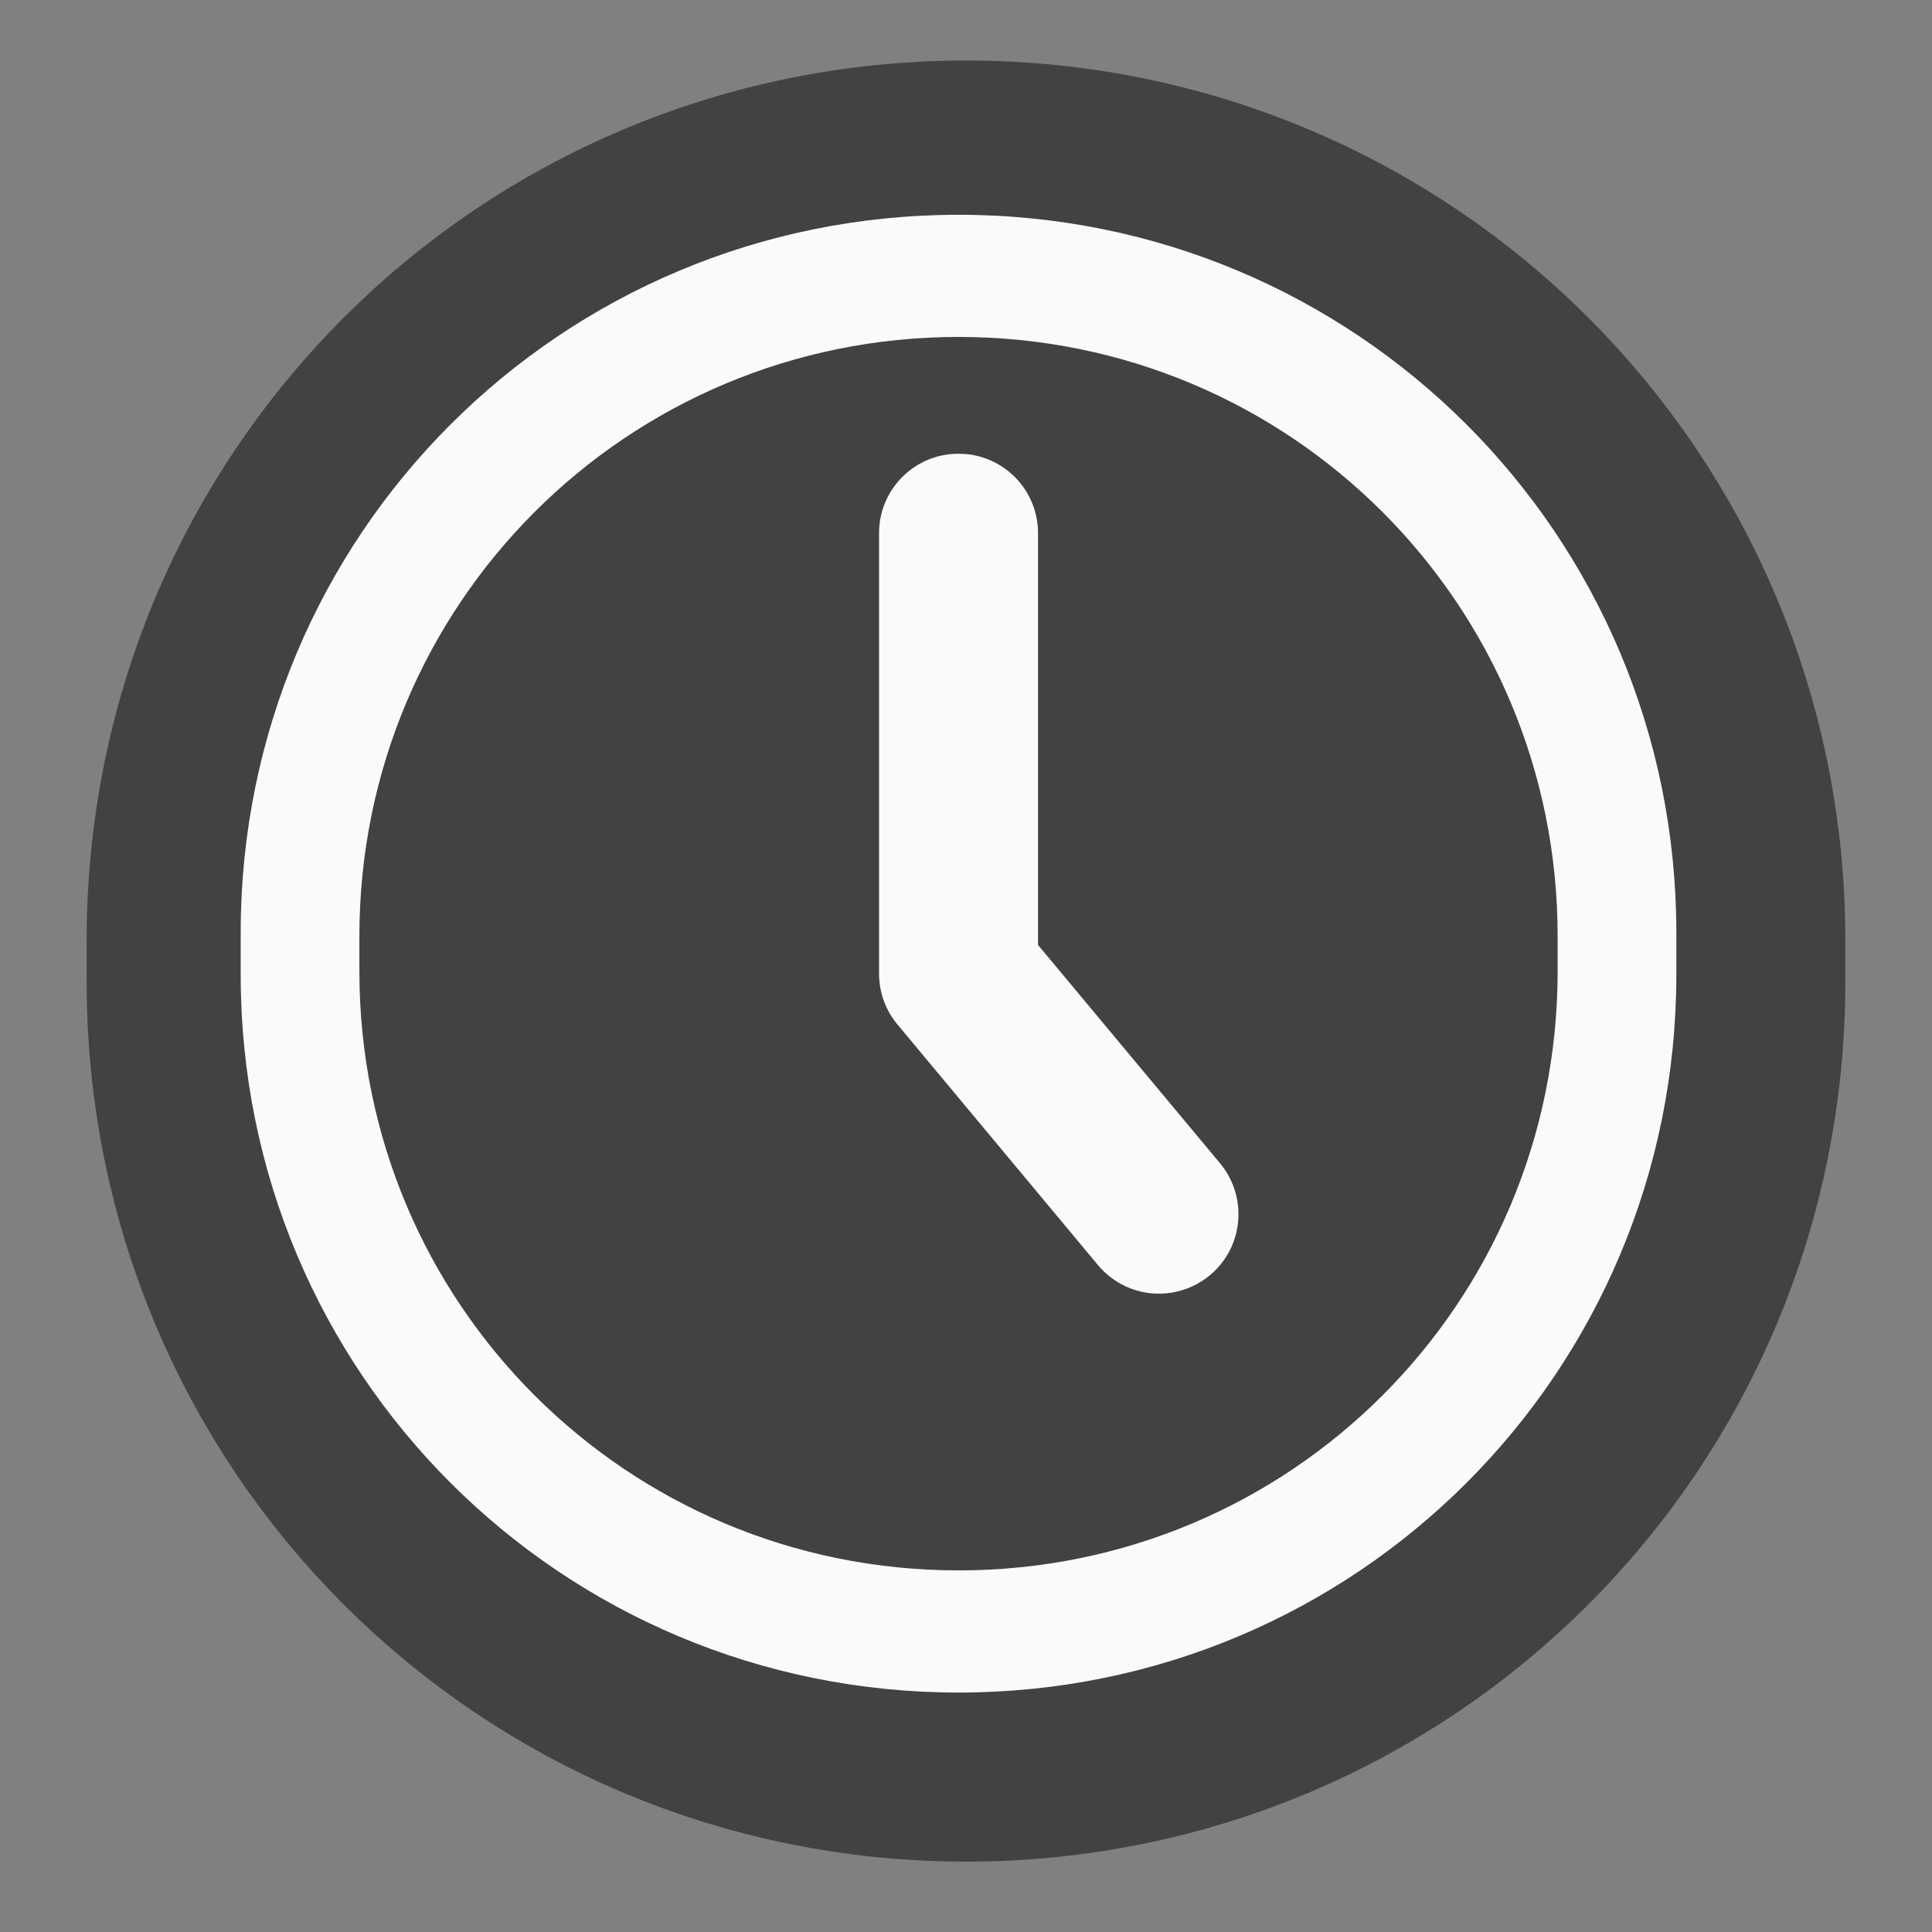 <svg height="48" viewBox="0 0 48 48" width="48" xmlns="http://www.w3.org/2000/svg"><rect x="0" y="0" width="48" height="48" fill="#808080" stroke="none"/><path d="m960.066 215.098c-398.387 0-718.986 320.599-718.986 718.829v42.358c0 398.23 320.599 718.829 718.986 718.829 398.23 0 718.829-320.599 718.829-718.829v-42.358c0-398.23-320.599-718.829-718.829-718.829zm0 122.351c332.409 0 599.943 267.691 599.943 600.1v35.272c0 332.409-267.534 599.943-599.943 599.943s-600.1-267.534-600.1-599.943v-35.272c0-332.409 267.691-600.1 600.1-600.1zm-1.26 116.997c-43.933.63-79.048 36.689-78.418 80.622v440.115c0 18.581 6.456 36.532 18.423 50.861l199.981 239.977c18.109 22.36 46.767 33.383 75.111 28.501 28.344-4.724 51.964-24.407 61.726-51.334 9.763-27.084 4.252-57.317-14.487-79.048l-181.557-217.774v-411.299c.315-21.415-8.031-42.201-23.305-57.475-15.274-15.117-35.902-23.62-57.475-23.147zm0 0" fill="none" stroke="#424242" stroke-linejoin="round" stroke-width="309.921" transform="scale(.025)"/><path d="m23.816 8.312c8.766 0 15.875 7.109 15.875 15.879 0 8.766-7.109 15.875-15.875 15.875-8.77 0-15.879-7.109-15.879-15.875 0-8.77 7.109-15.879 15.879-15.879zm0 0" fill="#424242"/><path d="m23.816 5.336c-9.883 0-17.836 7.953-17.836 17.832v1.051c0 9.879 7.953 17.832 17.836 17.832 9.879 0 17.832-7.953 17.832-17.832v-1.051c0-9.879-7.953-17.832-17.832-17.832zm0 3.035c8.246 0 14.883 6.641 14.883 14.887v.875c0 8.246-6.637 14.883-14.883 14.883s-14.887-6.637-14.887-14.883v-.875c0-8.246 6.641-14.887 14.887-14.887zm-.031 2.902c-1.09.016-1.961.91-1.945 2v10.918c0 .461.16.906.457 1.262l4.961 5.953c.449.555 1.16.828 1.863.707.703-.117 1.289-.605 1.531-1.273.242-.672.105-1.422-.359-1.961l-4.504-5.402v-10.203c.008-.531-.199-1.047-.578-1.426-.379-.375-.891-.586-1.426-.574zm0 0" fill="#fafafa"/></svg>